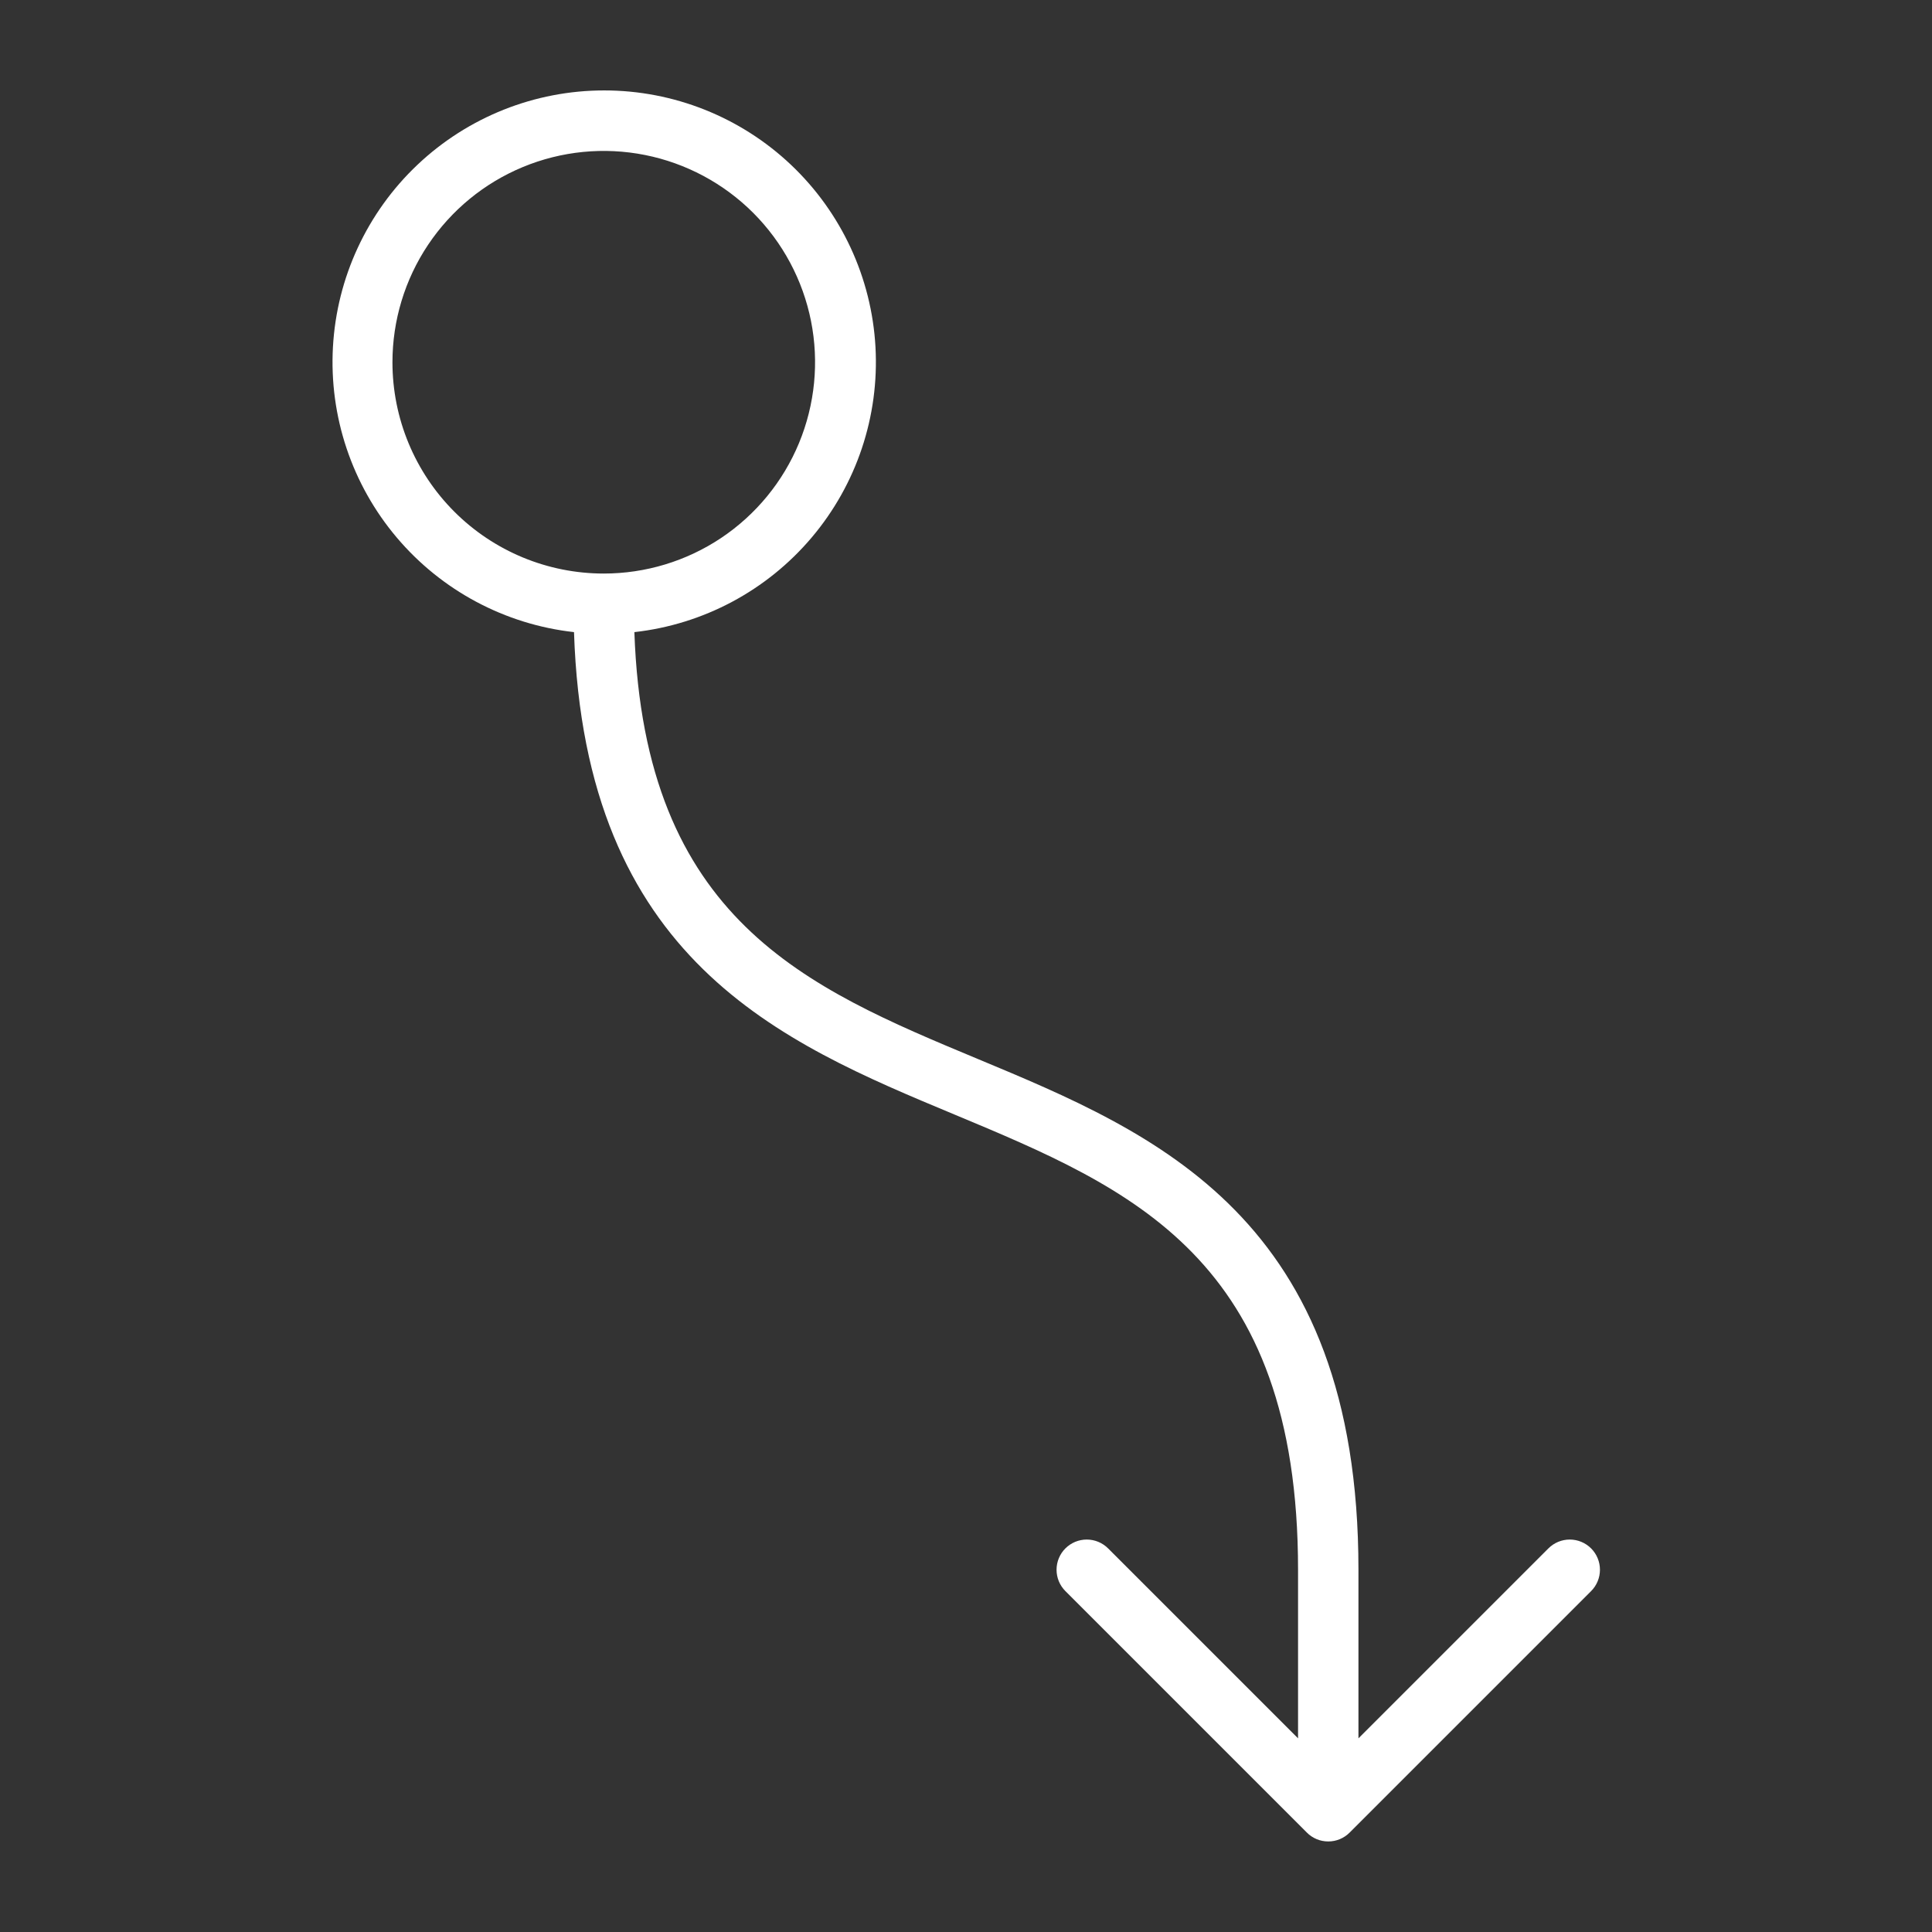 <svg viewBox="0 0 76 76" fill="none" xmlns="http://www.w3.org/2000/svg">
<rect x="0" y="0" width="76" height="76" fill="#333333" stroke="none"/>
<path d="M53.09 72.09L62.59 62.59C62.813 62.367 62.938 62.065 62.938 61.75C62.938 61.435 62.813 61.133 62.59 60.91C62.367 60.687 62.065 60.562 61.75 60.562C61.435 60.562 61.133 60.687 60.91 60.91L53.438 68.382L53.438 61.75C53.438 47.895 45.478 44.579 38.457 41.654C31.721 38.846 25.347 36.192 24.955 24.866C27.67 24.563 30.165 23.231 31.929 21.145C33.693 19.06 34.591 16.378 34.439 13.65C34.287 10.923 33.096 8.357 31.112 6.48C29.127 4.603 26.499 3.557 23.768 3.557C21.036 3.557 18.408 4.603 16.424 6.48C14.439 8.357 13.249 10.923 13.097 13.65C12.945 16.378 13.843 19.06 15.607 21.145C17.37 23.231 19.866 24.563 22.58 24.866C23.002 37.777 30.712 40.995 37.54 43.84C44.496 46.743 51.062 49.48 51.062 61.75L51.062 68.382L43.59 60.91C43.367 60.687 43.065 60.562 42.75 60.562C42.435 60.562 42.133 60.687 41.91 60.91C41.687 61.133 41.562 61.435 41.562 61.75C41.562 62.065 41.687 62.367 41.91 62.59L51.41 72.09C51.52 72.201 51.651 72.288 51.795 72.348C51.939 72.408 52.094 72.438 52.25 72.438C52.406 72.438 52.561 72.408 52.705 72.348C52.849 72.288 52.98 72.201 53.09 72.09ZM15.438 14.25C15.438 12.606 15.925 10.999 16.838 9.632C17.752 8.265 19.05 7.199 20.569 6.57C22.088 5.941 23.759 5.776 25.372 6.097C26.984 6.418 28.465 7.21 29.628 8.372C30.79 9.535 31.582 11.016 31.903 12.628C32.224 14.241 32.059 15.912 31.43 17.431C30.801 18.95 29.735 20.248 28.368 21.162C27.001 22.075 25.394 22.562 23.75 22.562C21.545 22.562 19.431 21.687 17.872 20.128C16.313 18.569 15.438 16.455 15.438 14.25Z" fill="white"/>
</svg>
